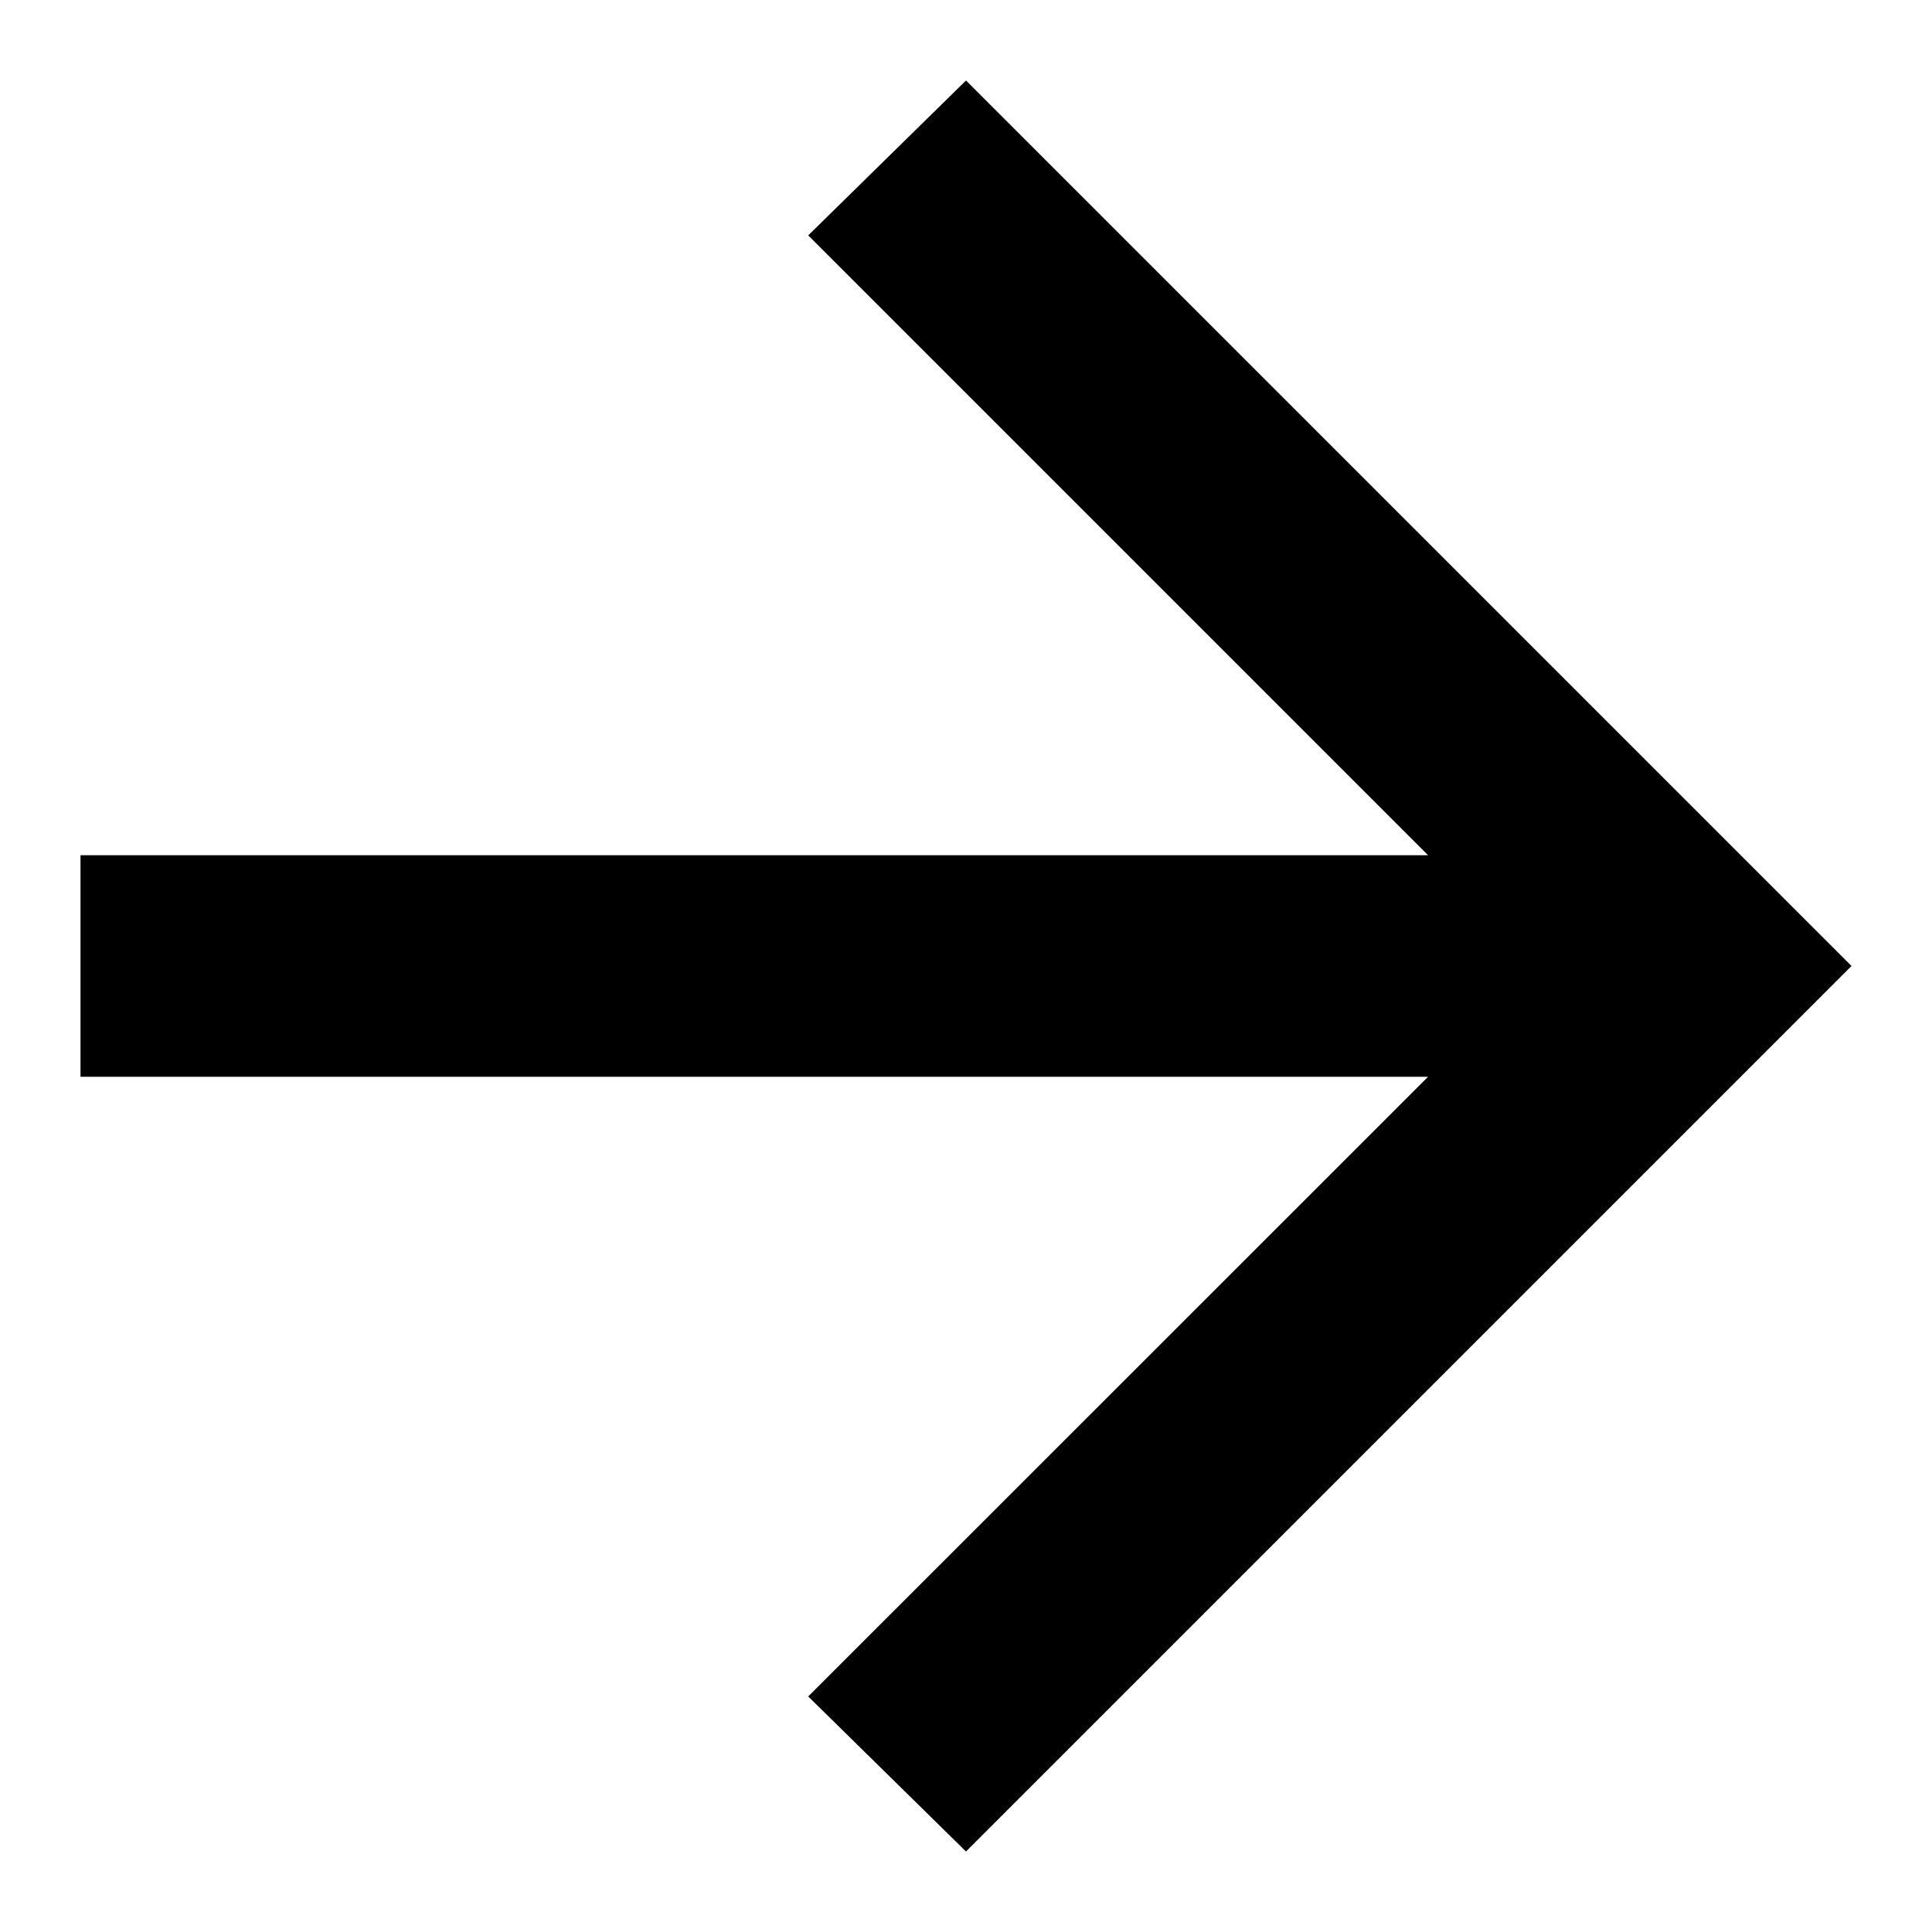 <svg width="12" height="12" viewBox="0 0 12 12" fill="none" xmlns="http://www.w3.org/2000/svg">
<path d="M8.87 6.688L5.02 10.537L6 11.5L11.5 6L6 0.5L5.02 1.462L8.87 5.312L0.5 5.312L0.5 6.688L8.87 6.688Z" fill="black"/>
</svg>
